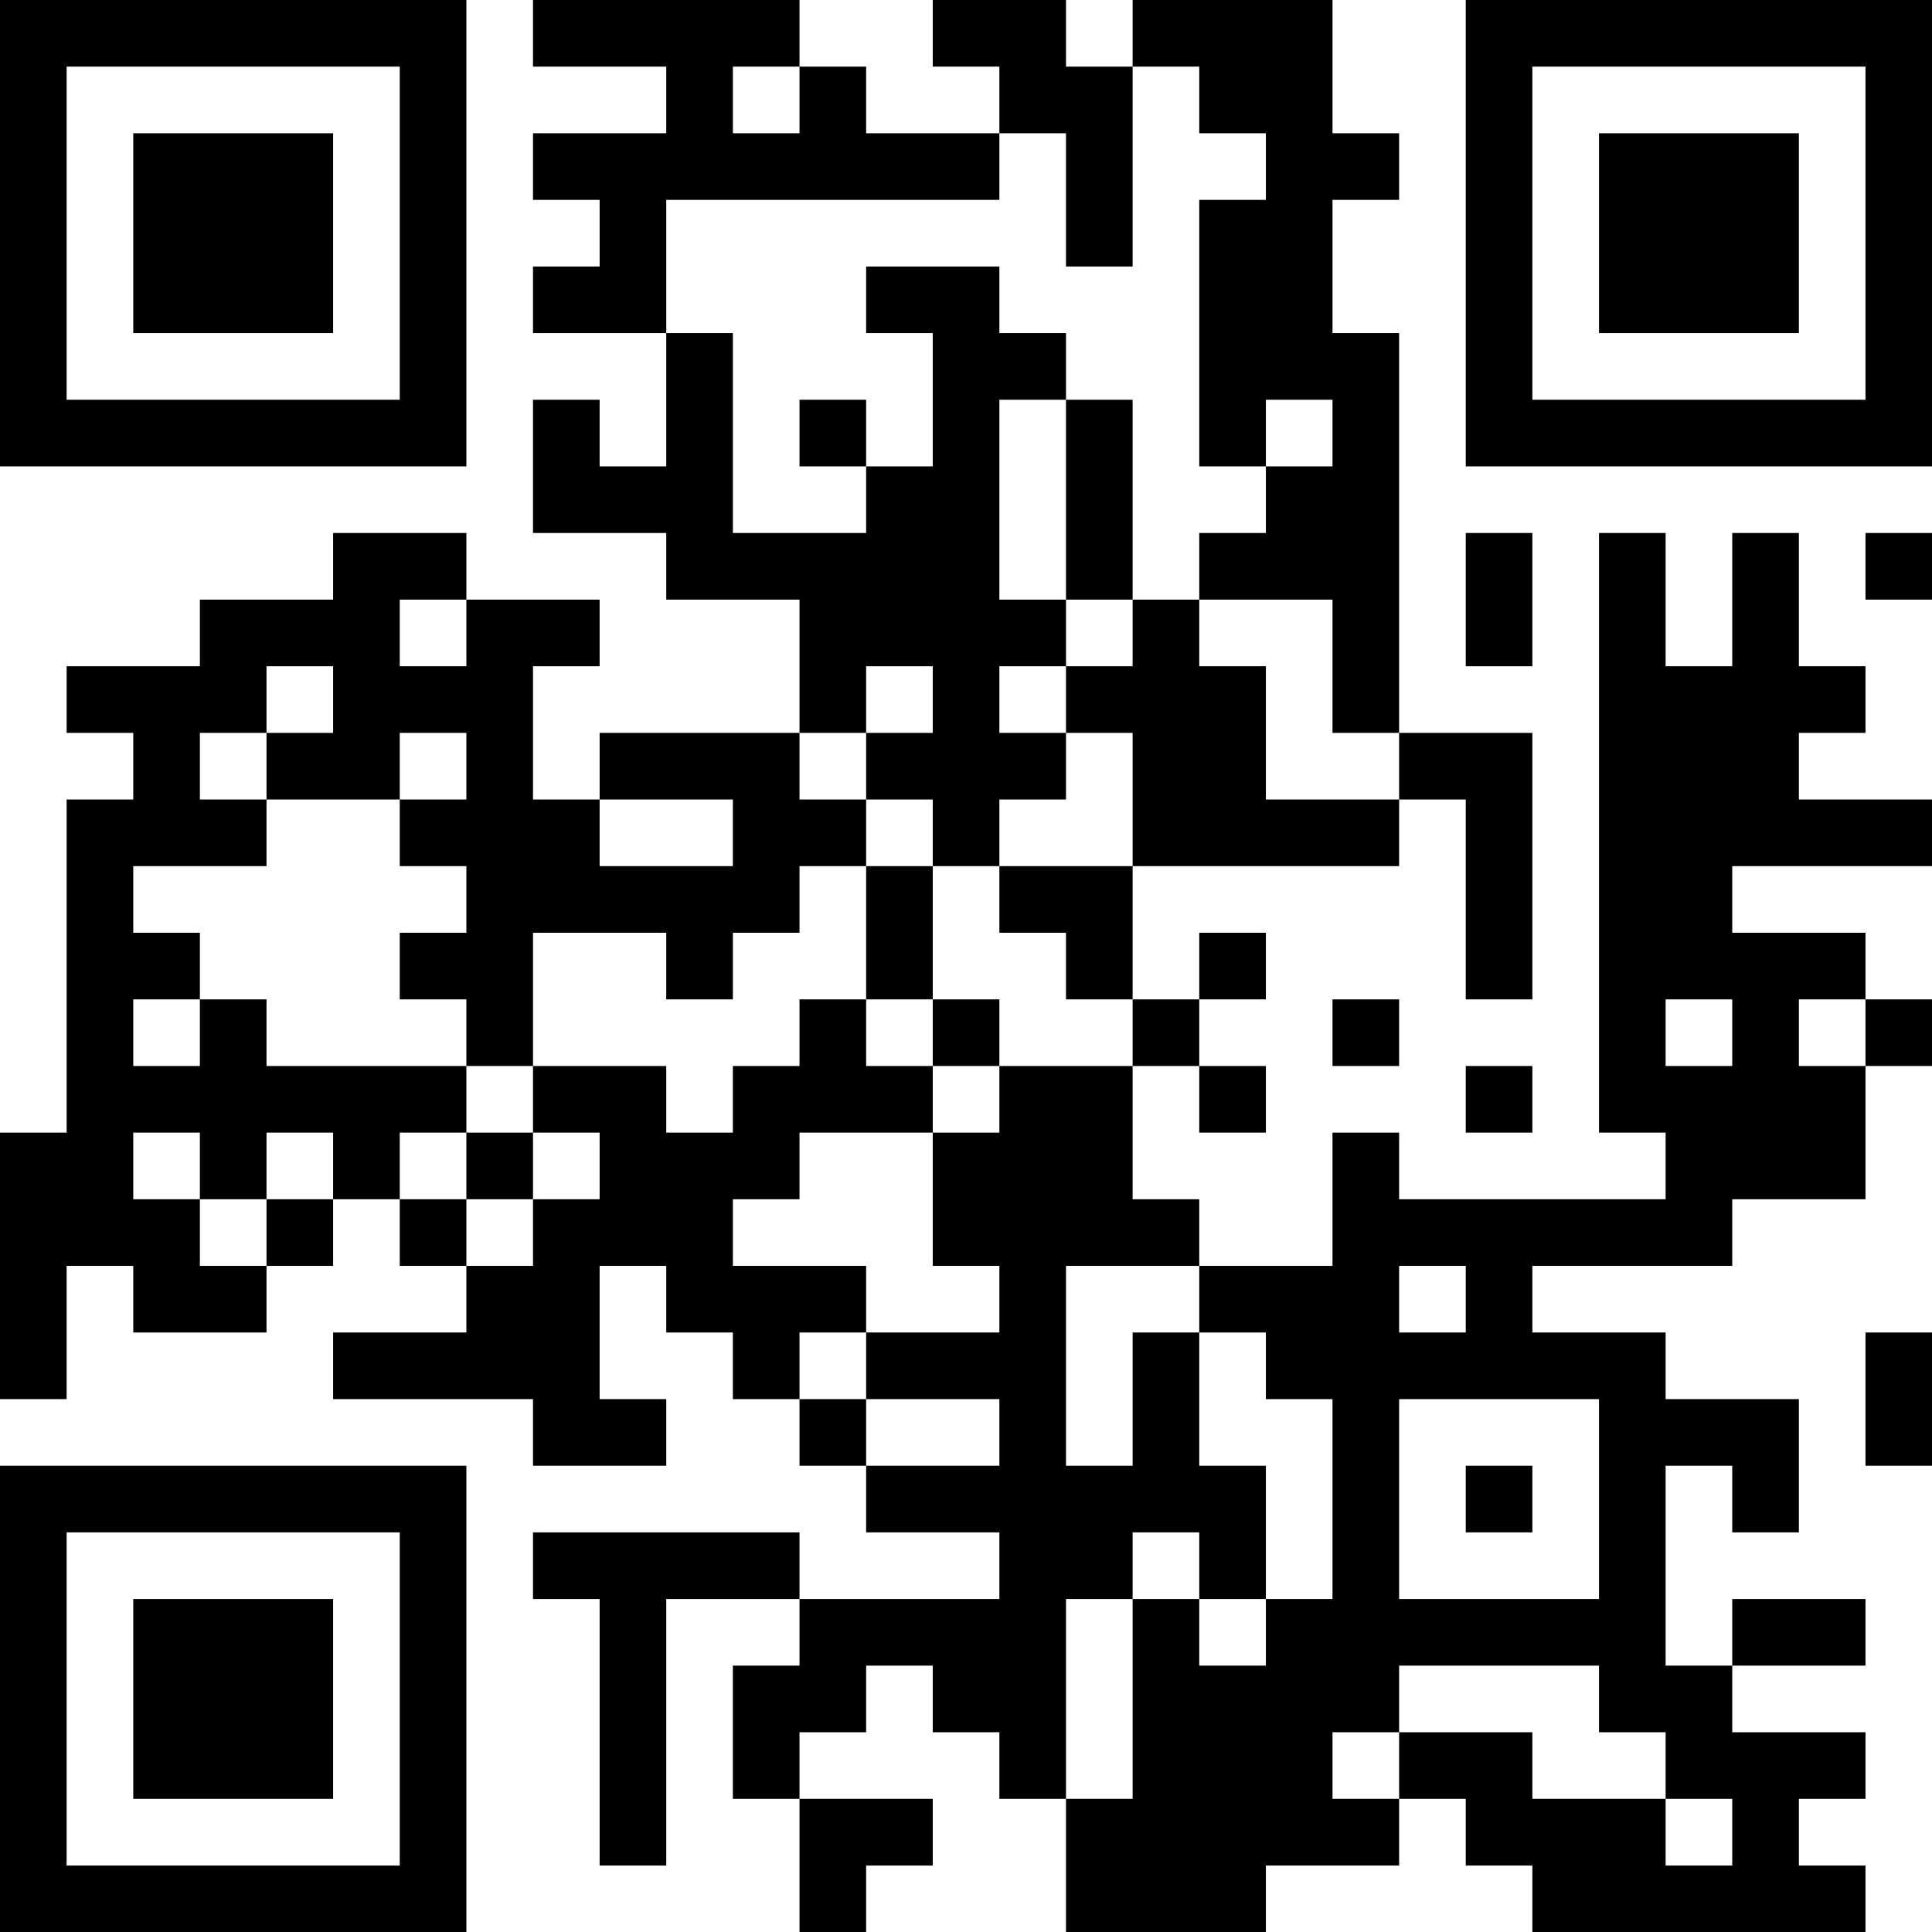 <?xml version="1.0" encoding="UTF-8"?>
<svg xmlns="http://www.w3.org/2000/svg" version="1.1" width="200" height="200" viewBox="0 0 200 200"><rect x="0" y="0" width="200" height="200" fill="#ffffff"/><g transform="scale(6.897)"><g transform="translate(0,0)"><path fill-rule="evenodd" d="M8 0L8 1L10 1L10 2L8 2L8 3L9 3L9 4L8 4L8 5L10 5L10 7L9 7L9 6L8 6L8 8L10 8L10 9L12 9L12 11L9 11L9 12L8 12L8 10L9 10L9 9L7 9L7 8L5 8L5 9L3 9L3 10L1 10L1 11L2 11L2 12L1 12L1 17L0 17L0 21L1 21L1 19L2 19L2 20L4 20L4 19L5 19L5 18L6 18L6 19L7 19L7 20L5 20L5 21L8 21L8 22L10 22L10 21L9 21L9 19L10 19L10 20L11 20L11 21L12 21L12 22L13 22L13 23L15 23L15 24L12 24L12 23L8 23L8 24L9 24L9 28L10 28L10 24L12 24L12 25L11 25L11 27L12 27L12 29L13 29L13 28L14 28L14 27L12 27L12 26L13 26L13 25L14 25L14 26L15 26L15 27L16 27L16 29L19 29L19 28L21 28L21 27L22 27L22 28L23 28L23 29L28 29L28 28L27 28L27 27L28 27L28 26L26 26L26 25L28 25L28 24L26 24L26 25L25 25L25 22L26 22L26 23L27 23L27 21L25 21L25 20L23 20L23 19L26 19L26 18L28 18L28 16L29 16L29 15L28 15L28 14L26 14L26 13L29 13L29 12L27 12L27 11L28 11L28 10L27 10L27 8L26 8L26 10L25 10L25 8L24 8L24 17L25 17L25 18L21 18L21 17L20 17L20 19L18 19L18 18L17 18L17 16L18 16L18 17L19 17L19 16L18 16L18 15L19 15L19 14L18 14L18 15L17 15L17 13L21 13L21 12L22 12L22 15L23 15L23 11L21 11L21 5L20 5L20 3L21 3L21 2L20 2L20 0L17 0L17 1L16 1L16 0L14 0L14 1L15 1L15 2L13 2L13 1L12 1L12 0ZM11 1L11 2L12 2L12 1ZM17 1L17 4L16 4L16 2L15 2L15 3L10 3L10 5L11 5L11 8L13 8L13 7L14 7L14 5L13 5L13 4L15 4L15 5L16 5L16 6L15 6L15 9L16 9L16 10L15 10L15 11L16 11L16 12L15 12L15 13L14 13L14 12L13 12L13 11L14 11L14 10L13 10L13 11L12 11L12 12L13 12L13 13L12 13L12 14L11 14L11 15L10 15L10 14L8 14L8 16L7 16L7 15L6 15L6 14L7 14L7 13L6 13L6 12L7 12L7 11L6 11L6 12L4 12L4 11L5 11L5 10L4 10L4 11L3 11L3 12L4 12L4 13L2 13L2 14L3 14L3 15L2 15L2 16L3 16L3 15L4 15L4 16L7 16L7 17L6 17L6 18L7 18L7 19L8 19L8 18L9 18L9 17L8 17L8 16L10 16L10 17L11 17L11 16L12 16L12 15L13 15L13 16L14 16L14 17L12 17L12 18L11 18L11 19L13 19L13 20L12 20L12 21L13 21L13 22L15 22L15 21L13 21L13 20L15 20L15 19L14 19L14 17L15 17L15 16L17 16L17 15L16 15L16 14L15 14L15 13L17 13L17 11L16 11L16 10L17 10L17 9L18 9L18 10L19 10L19 12L21 12L21 11L20 11L20 9L18 9L18 8L19 8L19 7L20 7L20 6L19 6L19 7L18 7L18 3L19 3L19 2L18 2L18 1ZM12 6L12 7L13 7L13 6ZM16 6L16 9L17 9L17 6ZM22 8L22 10L23 10L23 8ZM28 8L28 9L29 9L29 8ZM6 9L6 10L7 10L7 9ZM9 12L9 13L11 13L11 12ZM13 13L13 15L14 15L14 16L15 16L15 15L14 15L14 13ZM20 15L20 16L21 16L21 15ZM25 15L25 16L26 16L26 15ZM27 15L27 16L28 16L28 15ZM22 16L22 17L23 17L23 16ZM2 17L2 18L3 18L3 19L4 19L4 18L5 18L5 17L4 17L4 18L3 18L3 17ZM7 17L7 18L8 18L8 17ZM16 19L16 22L17 22L17 20L18 20L18 22L19 22L19 24L18 24L18 23L17 23L17 24L16 24L16 27L17 27L17 24L18 24L18 25L19 25L19 24L20 24L20 21L19 21L19 20L18 20L18 19ZM21 19L21 20L22 20L22 19ZM28 20L28 22L29 22L29 20ZM21 21L21 24L24 24L24 21ZM22 22L22 23L23 23L23 22ZM21 25L21 26L20 26L20 27L21 27L21 26L23 26L23 27L25 27L25 28L26 28L26 27L25 27L25 26L24 26L24 25ZM0 0L0 7L7 7L7 0ZM1 1L1 6L6 6L6 1ZM2 2L2 5L5 5L5 2ZM22 0L22 7L29 7L29 0ZM23 1L23 6L28 6L28 1ZM24 2L24 5L27 5L27 2ZM0 22L0 29L7 29L7 22ZM1 23L1 28L6 28L6 23ZM2 24L2 27L5 27L5 24Z" fill="#000000"/></g></g></svg>
